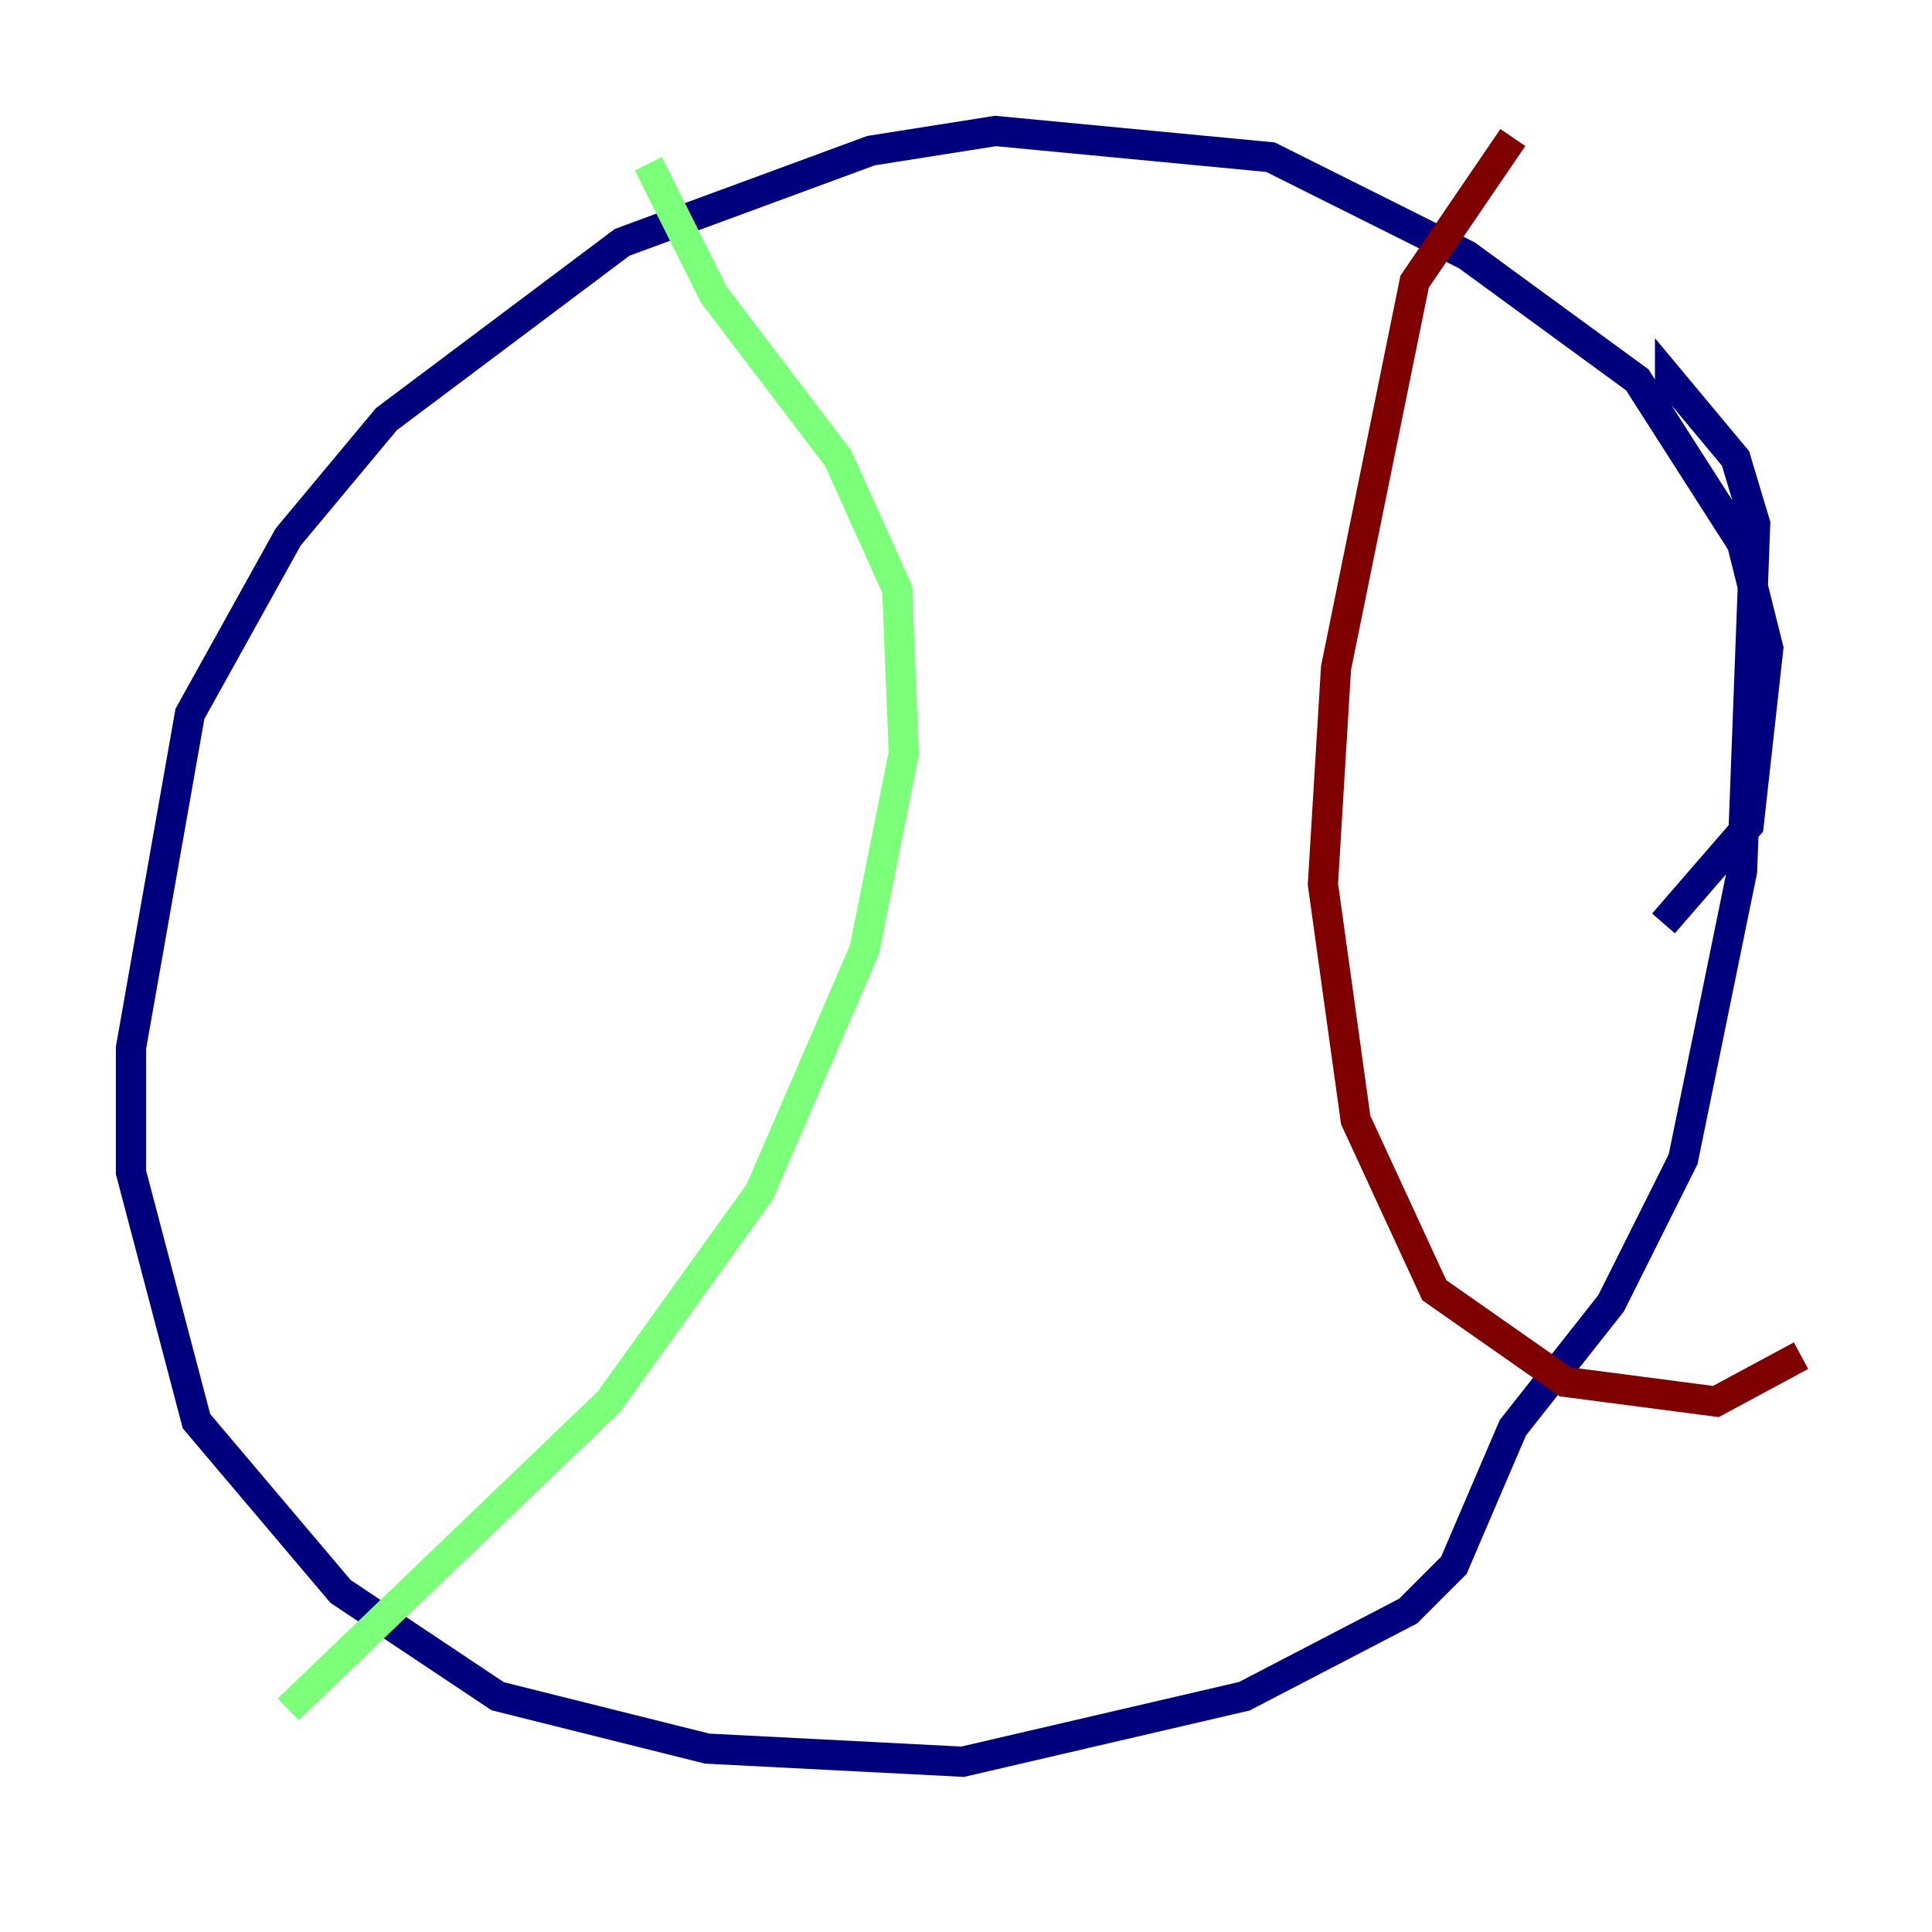 <?xml version="1.0" encoding="utf-8" ?>
<svg baseProfile="tiny" height="128" version="1.2" viewBox="0,0,128,128" width="128" xmlns="http://www.w3.org/2000/svg" xmlns:ev="http://www.w3.org/2001/xml-events" xmlns:xlink="http://www.w3.org/1999/xlink"><defs /><polyline fill="none" points="110.21,61.18 115.851,54.671 117.153,42.956 115.417,36.014 108.475,25.166 97.193,16.922 84.176,10.414 65.953,8.678 57.709,9.98 41.22,16.054 25.6,27.77 19.091,35.58 12.583,47.295 8.678,69.424 8.678,77.668 13.017,94.156 22.563,105.437 32.976,112.38 46.861,115.851 63.783,116.719 82.441,112.38 93.288,106.739 96.325,103.702 100.231,94.59 106.739,86.346 111.512,76.8 115.417,57.709 116.285,34.712 114.983,30.373 110.644,25.166 110.644,26.902" stroke="#00007f" stroke-width="2" /><polyline fill="none" points="42.956,10.848 47.295,19.525 55.539,30.373 59.444,39.051 59.878,49.898 57.275,62.915 50.332,78.969 40.352,92.854 19.091,113.248" stroke="#7cff79" stroke-width="2" /><polyline fill="none" points="100.231,9.112 93.722,18.658 88.515,44.258 87.647,58.576 89.817,74.197 95.024,85.478 103.702,91.552 113.681,92.854 119.322,89.817" stroke="#7f0000" stroke-width="2" /></svg>